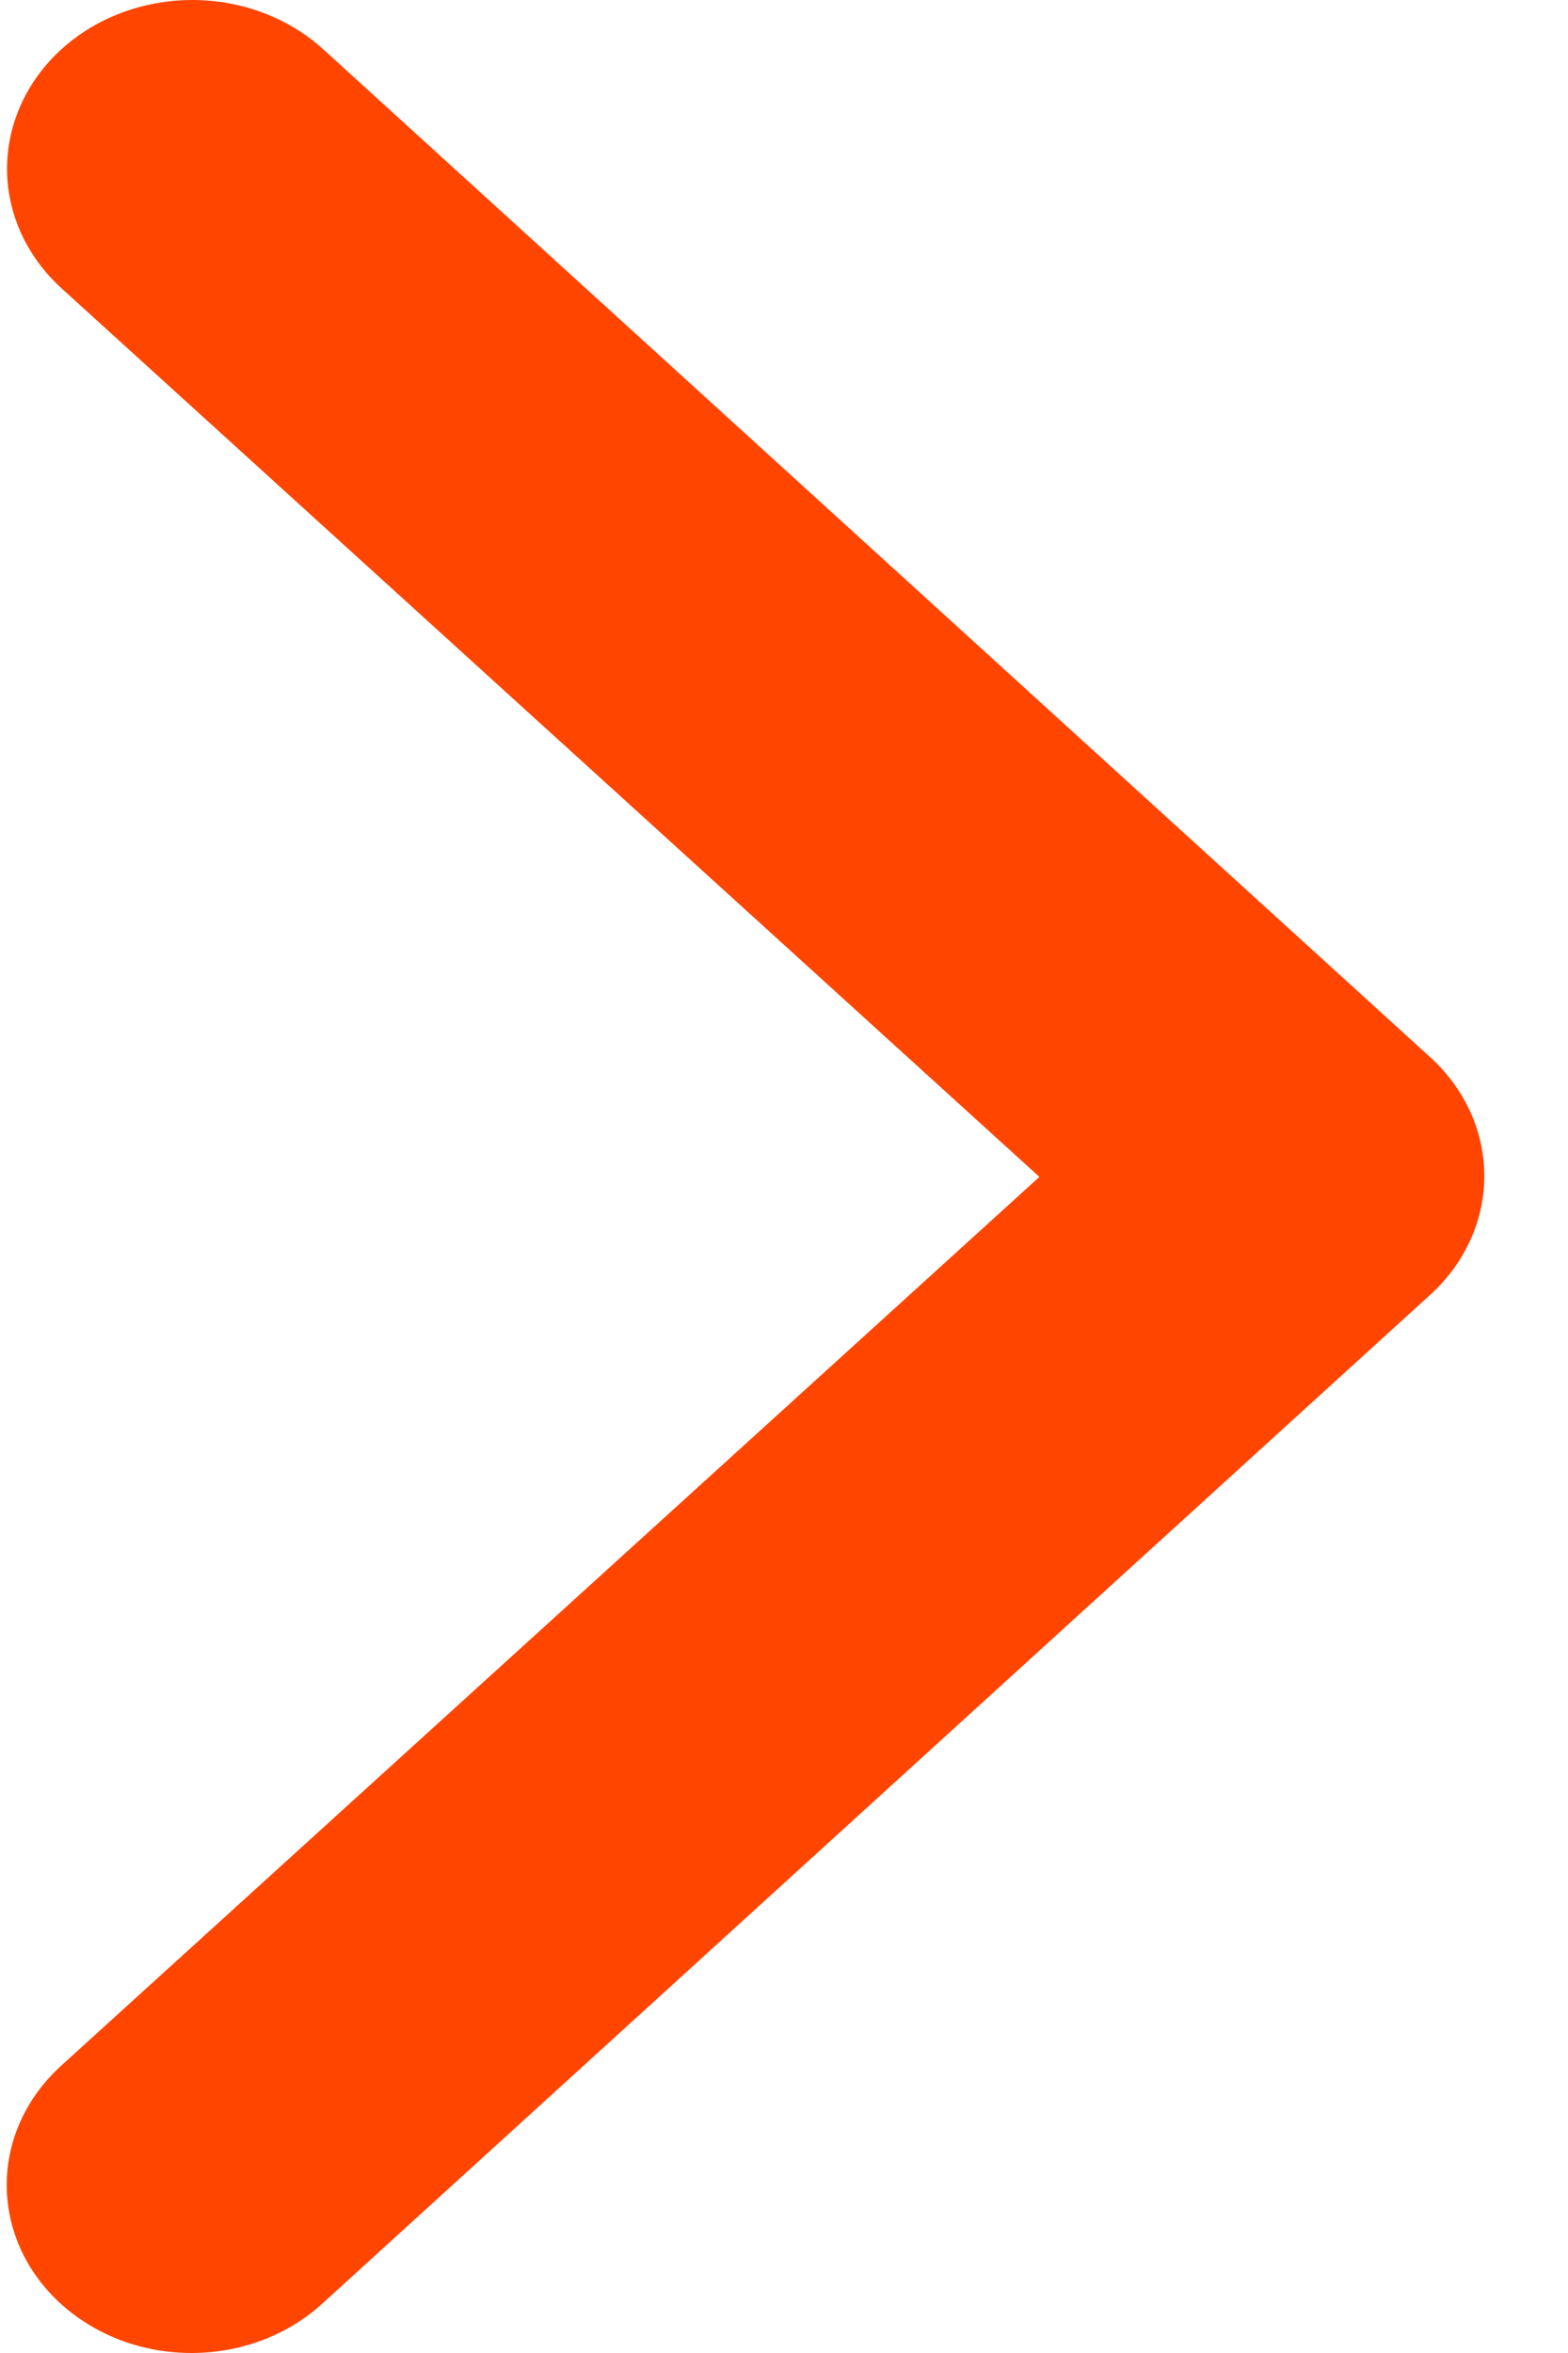 <svg width="16" height="24" viewBox="0 0 16 24" fill="none" xmlns="http://www.w3.org/2000/svg">
<path d="M1.962 24C1.588 24.002 1.222 23.902 0.911 23.714C0.599 23.526 0.356 23.258 0.212 22.943C0.069 22.629 0.032 22.283 0.105 21.949C0.179 21.615 0.36 21.309 0.625 21.069L10.606 12.004L0.625 2.938C0.271 2.615 0.072 2.177 0.072 1.721C0.072 1.495 0.121 1.271 0.216 1.062C0.311 0.853 0.45 0.664 0.625 0.504C0.801 0.344 1.009 0.217 1.239 0.131C1.468 0.045 1.714 0 1.962 0C2.464 0 2.945 0.181 3.3 0.504L14.598 10.787C14.949 11.108 15.146 11.542 15.146 11.995C15.146 12.448 14.949 12.882 14.598 13.203L3.3 23.486C3.125 23.648 2.917 23.777 2.688 23.865C2.458 23.953 2.212 23.999 1.962 24Z" fill="#FF4500"/>
</svg>
